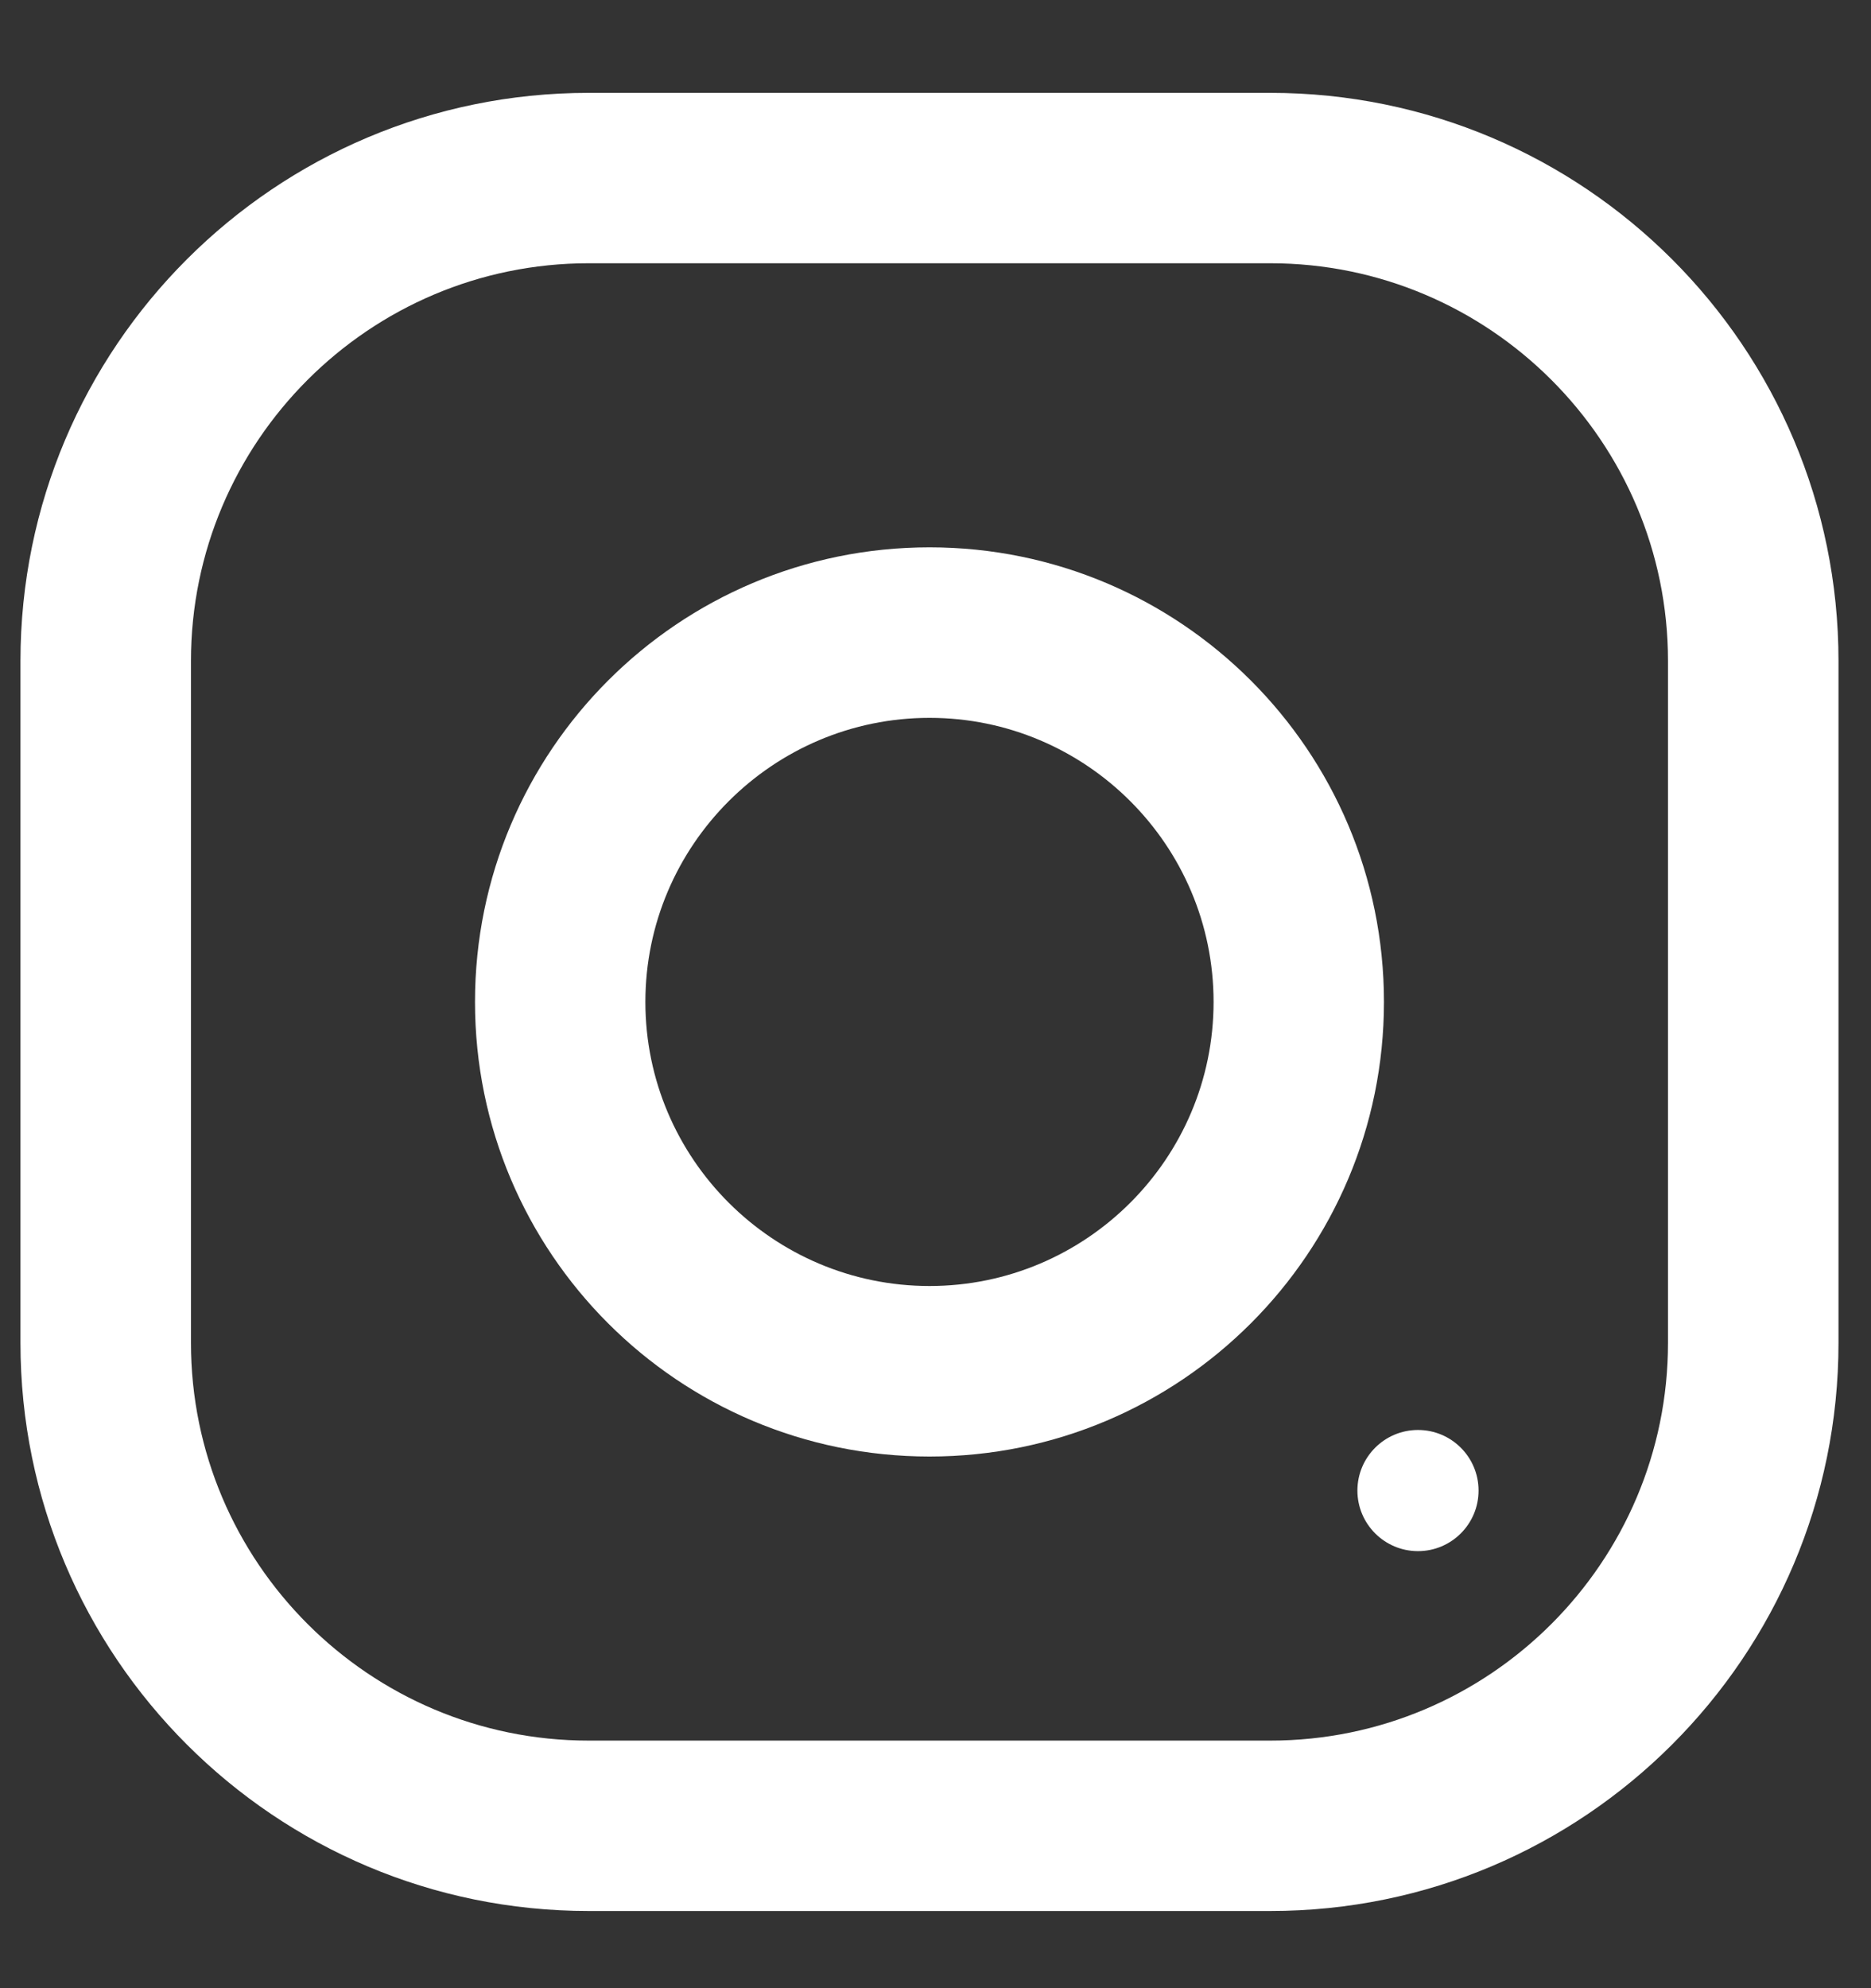 <svg width="16" height="17" viewBox="0 0 16 17" fill="none" xmlns="http://www.w3.org/2000/svg">
<rect x="0" y="0" width="16" height="17" fill="#333333" stroke="none"/>
<g clip-path="url(#clip0_139_280)">
<path d="M10.863 16.34H5.034C2.351 16.34 0.175 14.165 0.175 11.482V5.652C0.175 2.969 2.351 0.794 5.034 0.794H10.863C13.546 0.794 15.722 2.969 15.722 5.652V11.482C15.722 14.165 13.546 16.34 10.863 16.34ZM14.264 5.652C14.264 3.777 12.739 2.251 10.863 2.251H5.034C3.158 2.251 1.633 3.777 1.633 5.652V11.482C1.633 13.357 3.158 14.883 5.034 14.883H10.863C12.739 14.883 14.264 13.357 14.264 11.482V5.652Z" fill="white"/>
<path d="M7.949 12.454C5.802 12.454 4.062 10.713 4.062 8.567C4.062 6.421 5.802 4.68 7.949 4.68C10.095 4.68 11.835 6.421 11.835 8.567C11.835 10.713 10.095 12.454 7.949 12.454ZM7.949 6.138C6.61 6.138 5.519 7.228 5.519 8.567C5.519 9.907 6.61 10.996 7.949 10.996C9.288 10.996 10.378 9.907 10.378 8.567C10.378 7.228 9.288 6.138 7.949 6.138Z" fill="white"/>
<path d="M12.126 12.227C12.412 12.227 12.644 12.459 12.644 12.745C12.644 13.031 12.412 13.263 12.126 13.263C11.84 13.263 11.608 13.031 11.608 12.745C11.608 12.459 11.84 12.227 12.126 12.227Z" fill="white"/>
</g>
<defs>
<clipPath id="clip0_139_280">
<rect width="15.546" height="15.546" fill="white" transform="matrix(1 0 0 -1 0.175 16.34)"/>
</clipPath>
</defs>
</svg>

